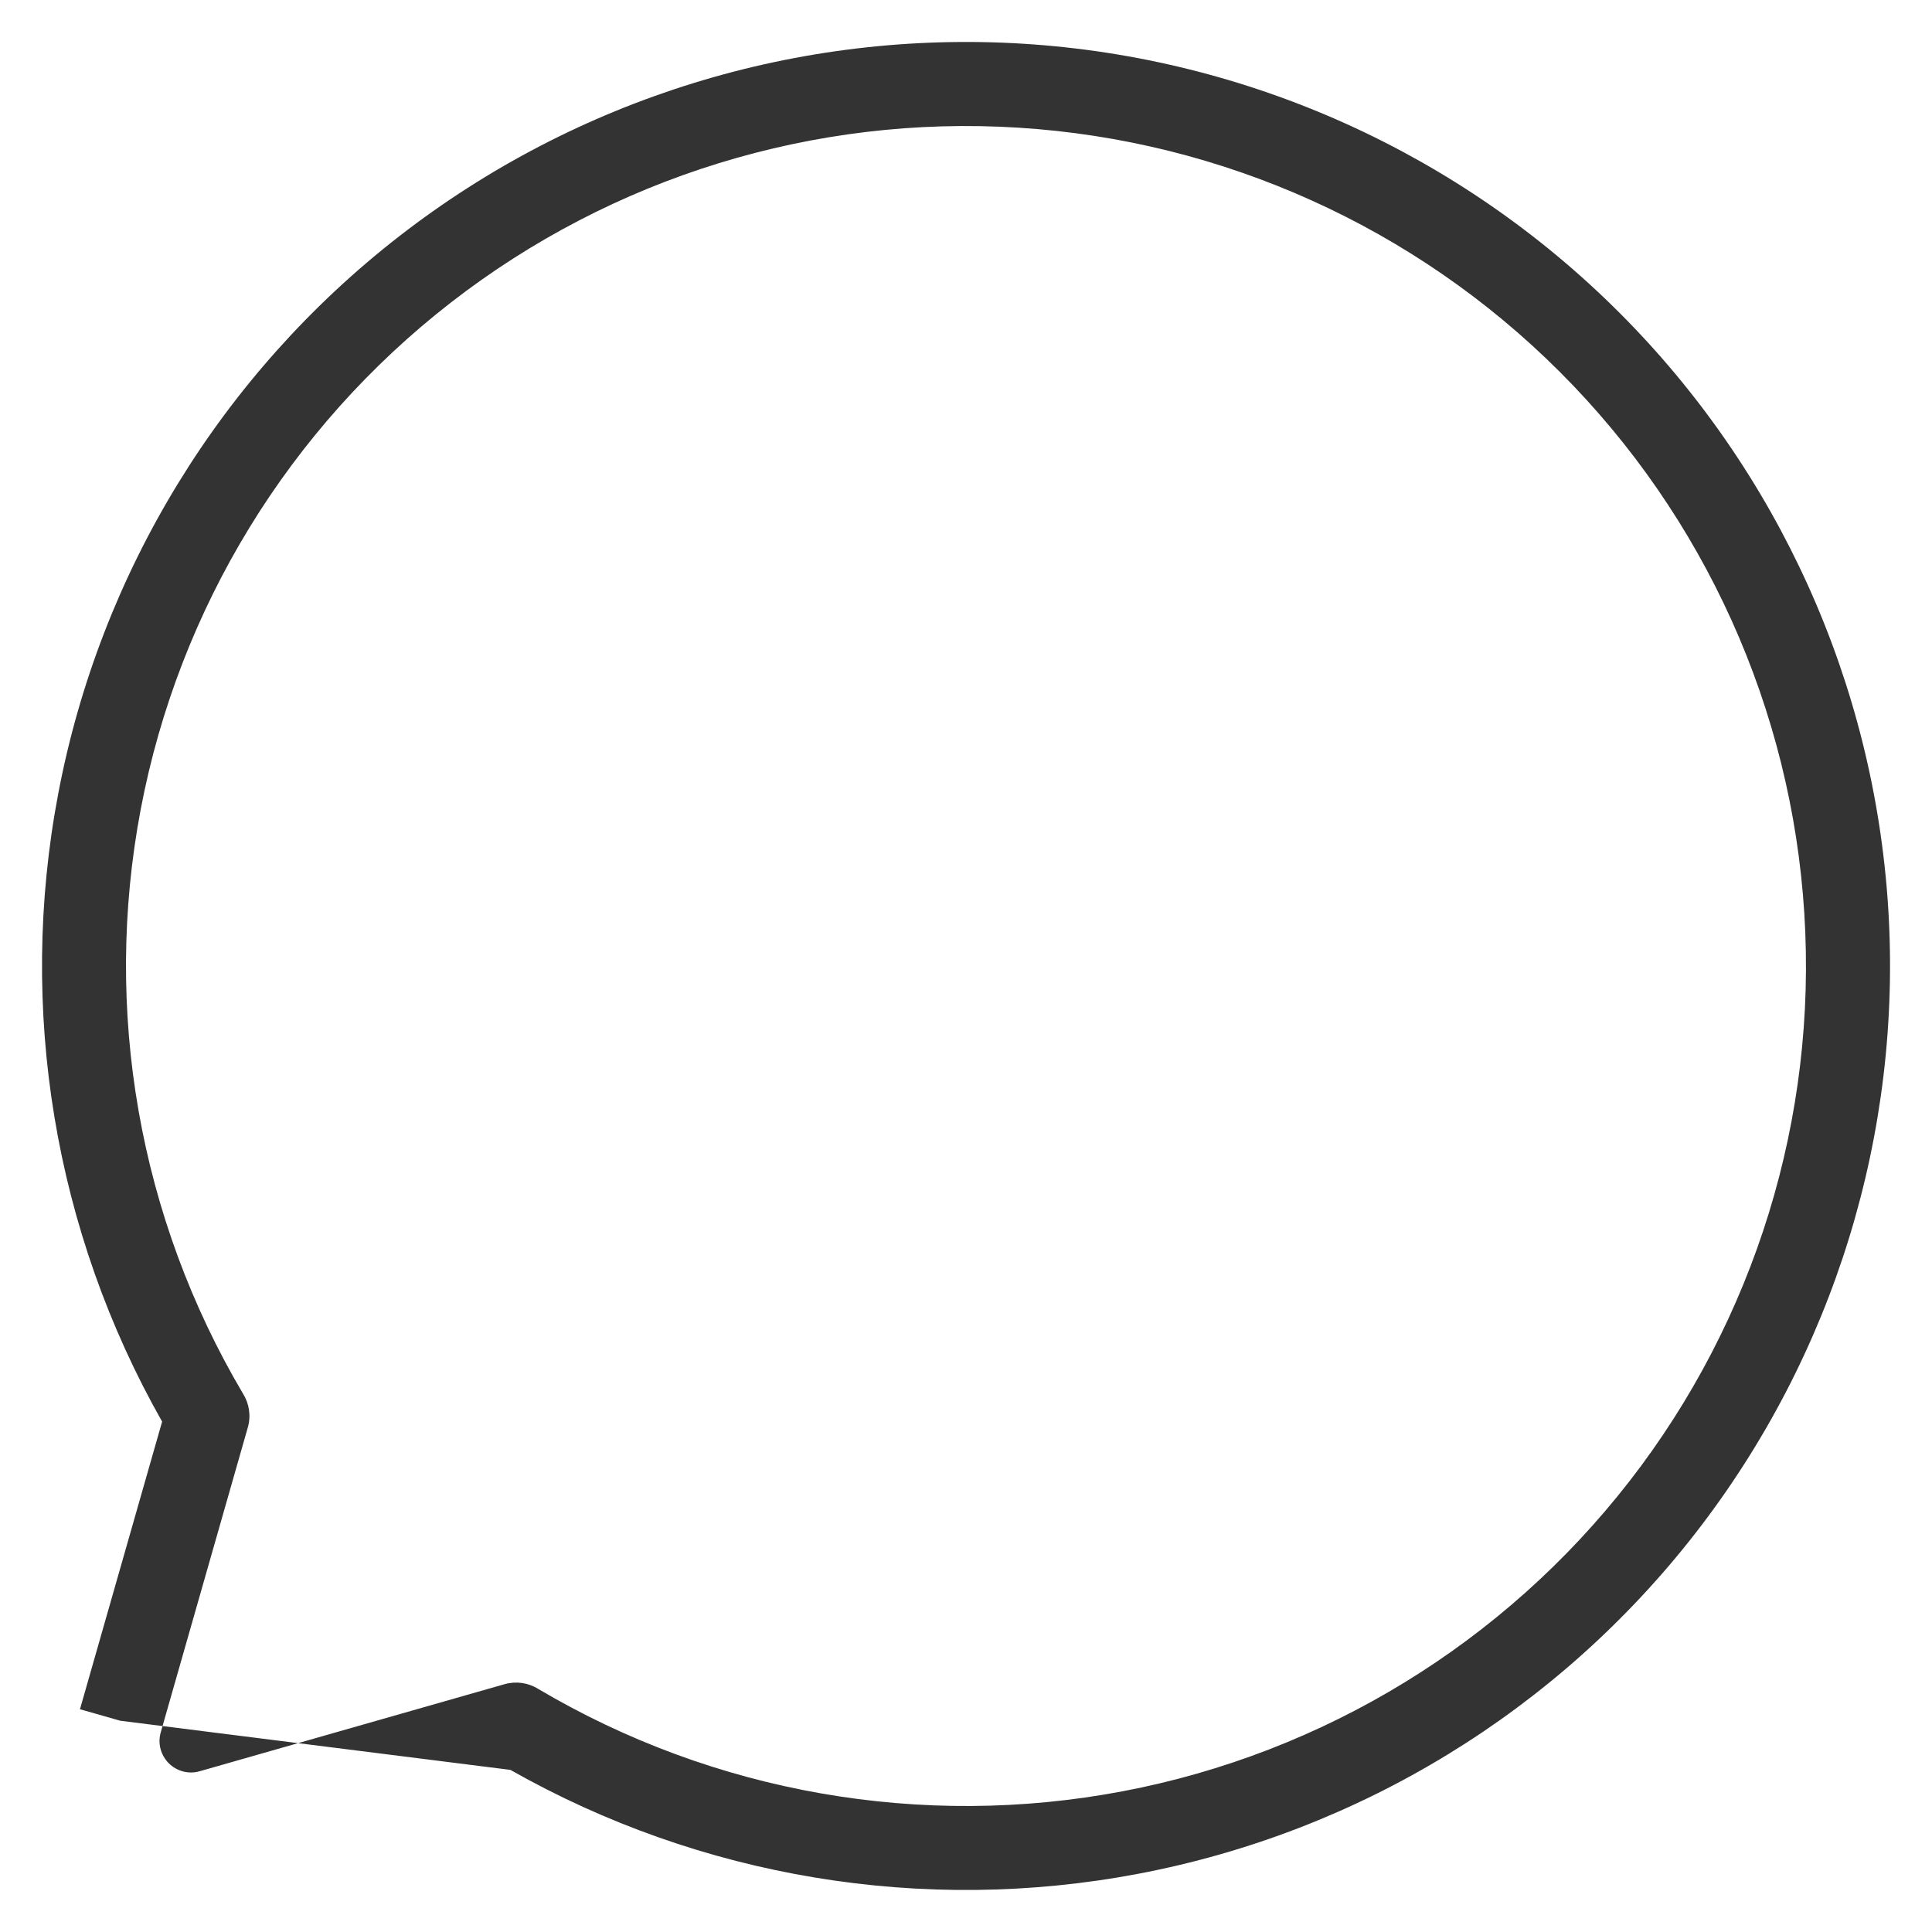 <svg width="23" height="23" viewBox="0 0 23 23" fill="none" xmlns="http://www.w3.org/2000/svg">
<path fill-rule="evenodd" clip-rule="evenodd" d="M12.125 1.52C9.693 1.367 7.29 2.108 5.366 3.603C3.442 5.097 2.129 7.242 1.675 9.636C1.222 12.026 1.655 14.499 2.894 16.593C2.967 16.71 2.99 16.855 2.95 16.994L1.914 20.622L1.433 20.485L1.914 20.622C1.895 20.687 1.894 20.755 1.911 20.82C1.928 20.884 1.962 20.944 2.009 20.991C2.056 21.038 2.116 21.072 2.18 21.089C2.245 21.106 2.313 21.105 2.378 21.086L6.006 20.05C6.143 20.011 6.289 20.032 6.407 20.106C8.501 21.345 10.974 21.778 13.364 21.325C15.758 20.871 17.903 19.558 19.398 17.634C20.892 15.71 21.633 13.307 21.48 10.875C21.328 8.444 20.294 6.152 18.571 4.429C16.848 2.706 14.556 1.672 12.125 1.52ZM6.076 21.07C8.34 22.353 10.989 22.793 13.55 22.307C16.183 21.808 18.543 20.364 20.187 18.248C21.831 16.131 22.646 13.488 22.479 10.813C22.311 8.138 21.173 5.617 19.278 3.722C17.383 1.827 14.862 0.689 12.187 0.521C9.512 0.354 6.869 1.169 4.752 2.813C2.636 4.457 1.192 6.817 0.693 9.45C0.207 12.011 0.647 14.66 1.93 16.924L0.952 20.348L1.432 20.485" fill="#333333"/>
</svg>
